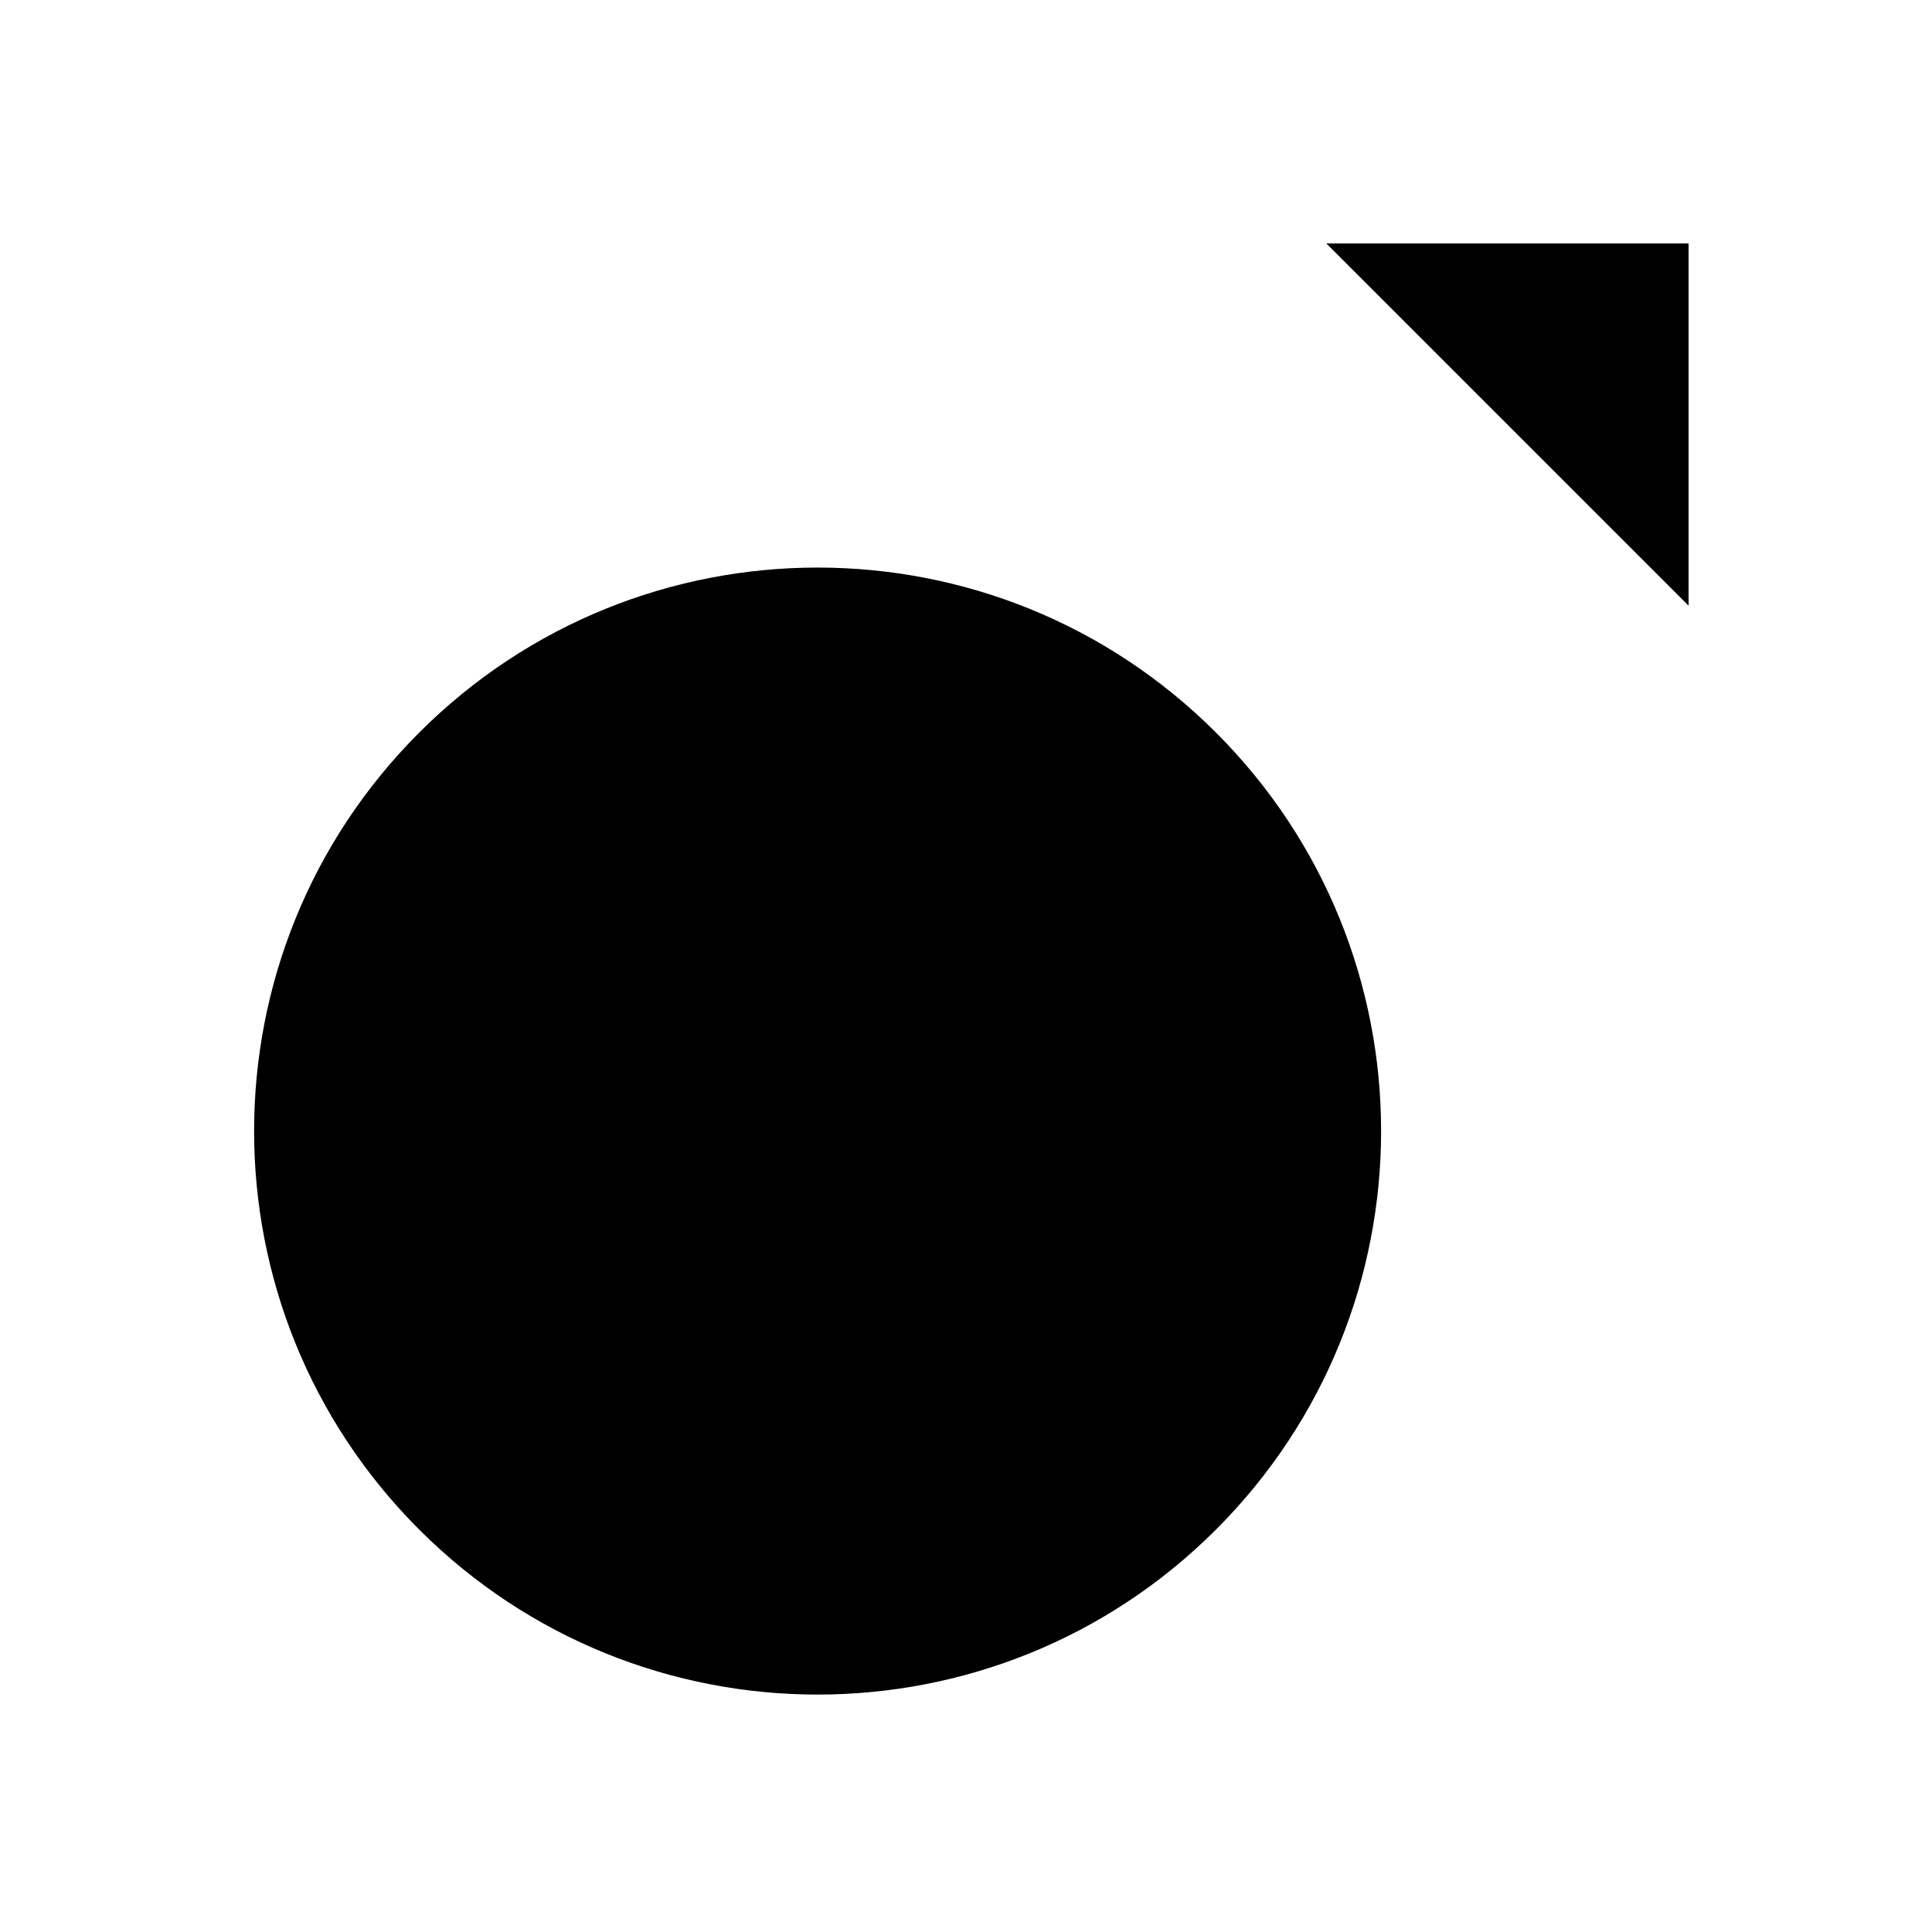 <?xml version="1.0" encoding="UTF-8"?>
<svg width="24" height="24" viewBox="0 0 48 48"
  xmlns="http://www.w3.org/2000/svg">
  <path d="M41.952 15.048V6.048H32.952" stroke-width="4" stroke-linecap="round" stroke-linejoin="round"/>
  <path d="M10.414 38.001C15.881 43.468 24.745 43.468 30.212 38.001C32.946 35.267 34.313 31.684 34.313 28.101C34.313 24.518 32.946 20.935 30.212 18.202C24.745 12.734 15.881 12.734 10.414 18.202C4.946 23.669 4.946 32.533 10.414 38.001Z" stroke-width="4" stroke-linejoin="round"/>
  <path d="M30 18L39.952 8.048" stroke-width="4" stroke-linecap="round" stroke-linejoin="round"/>
</svg>